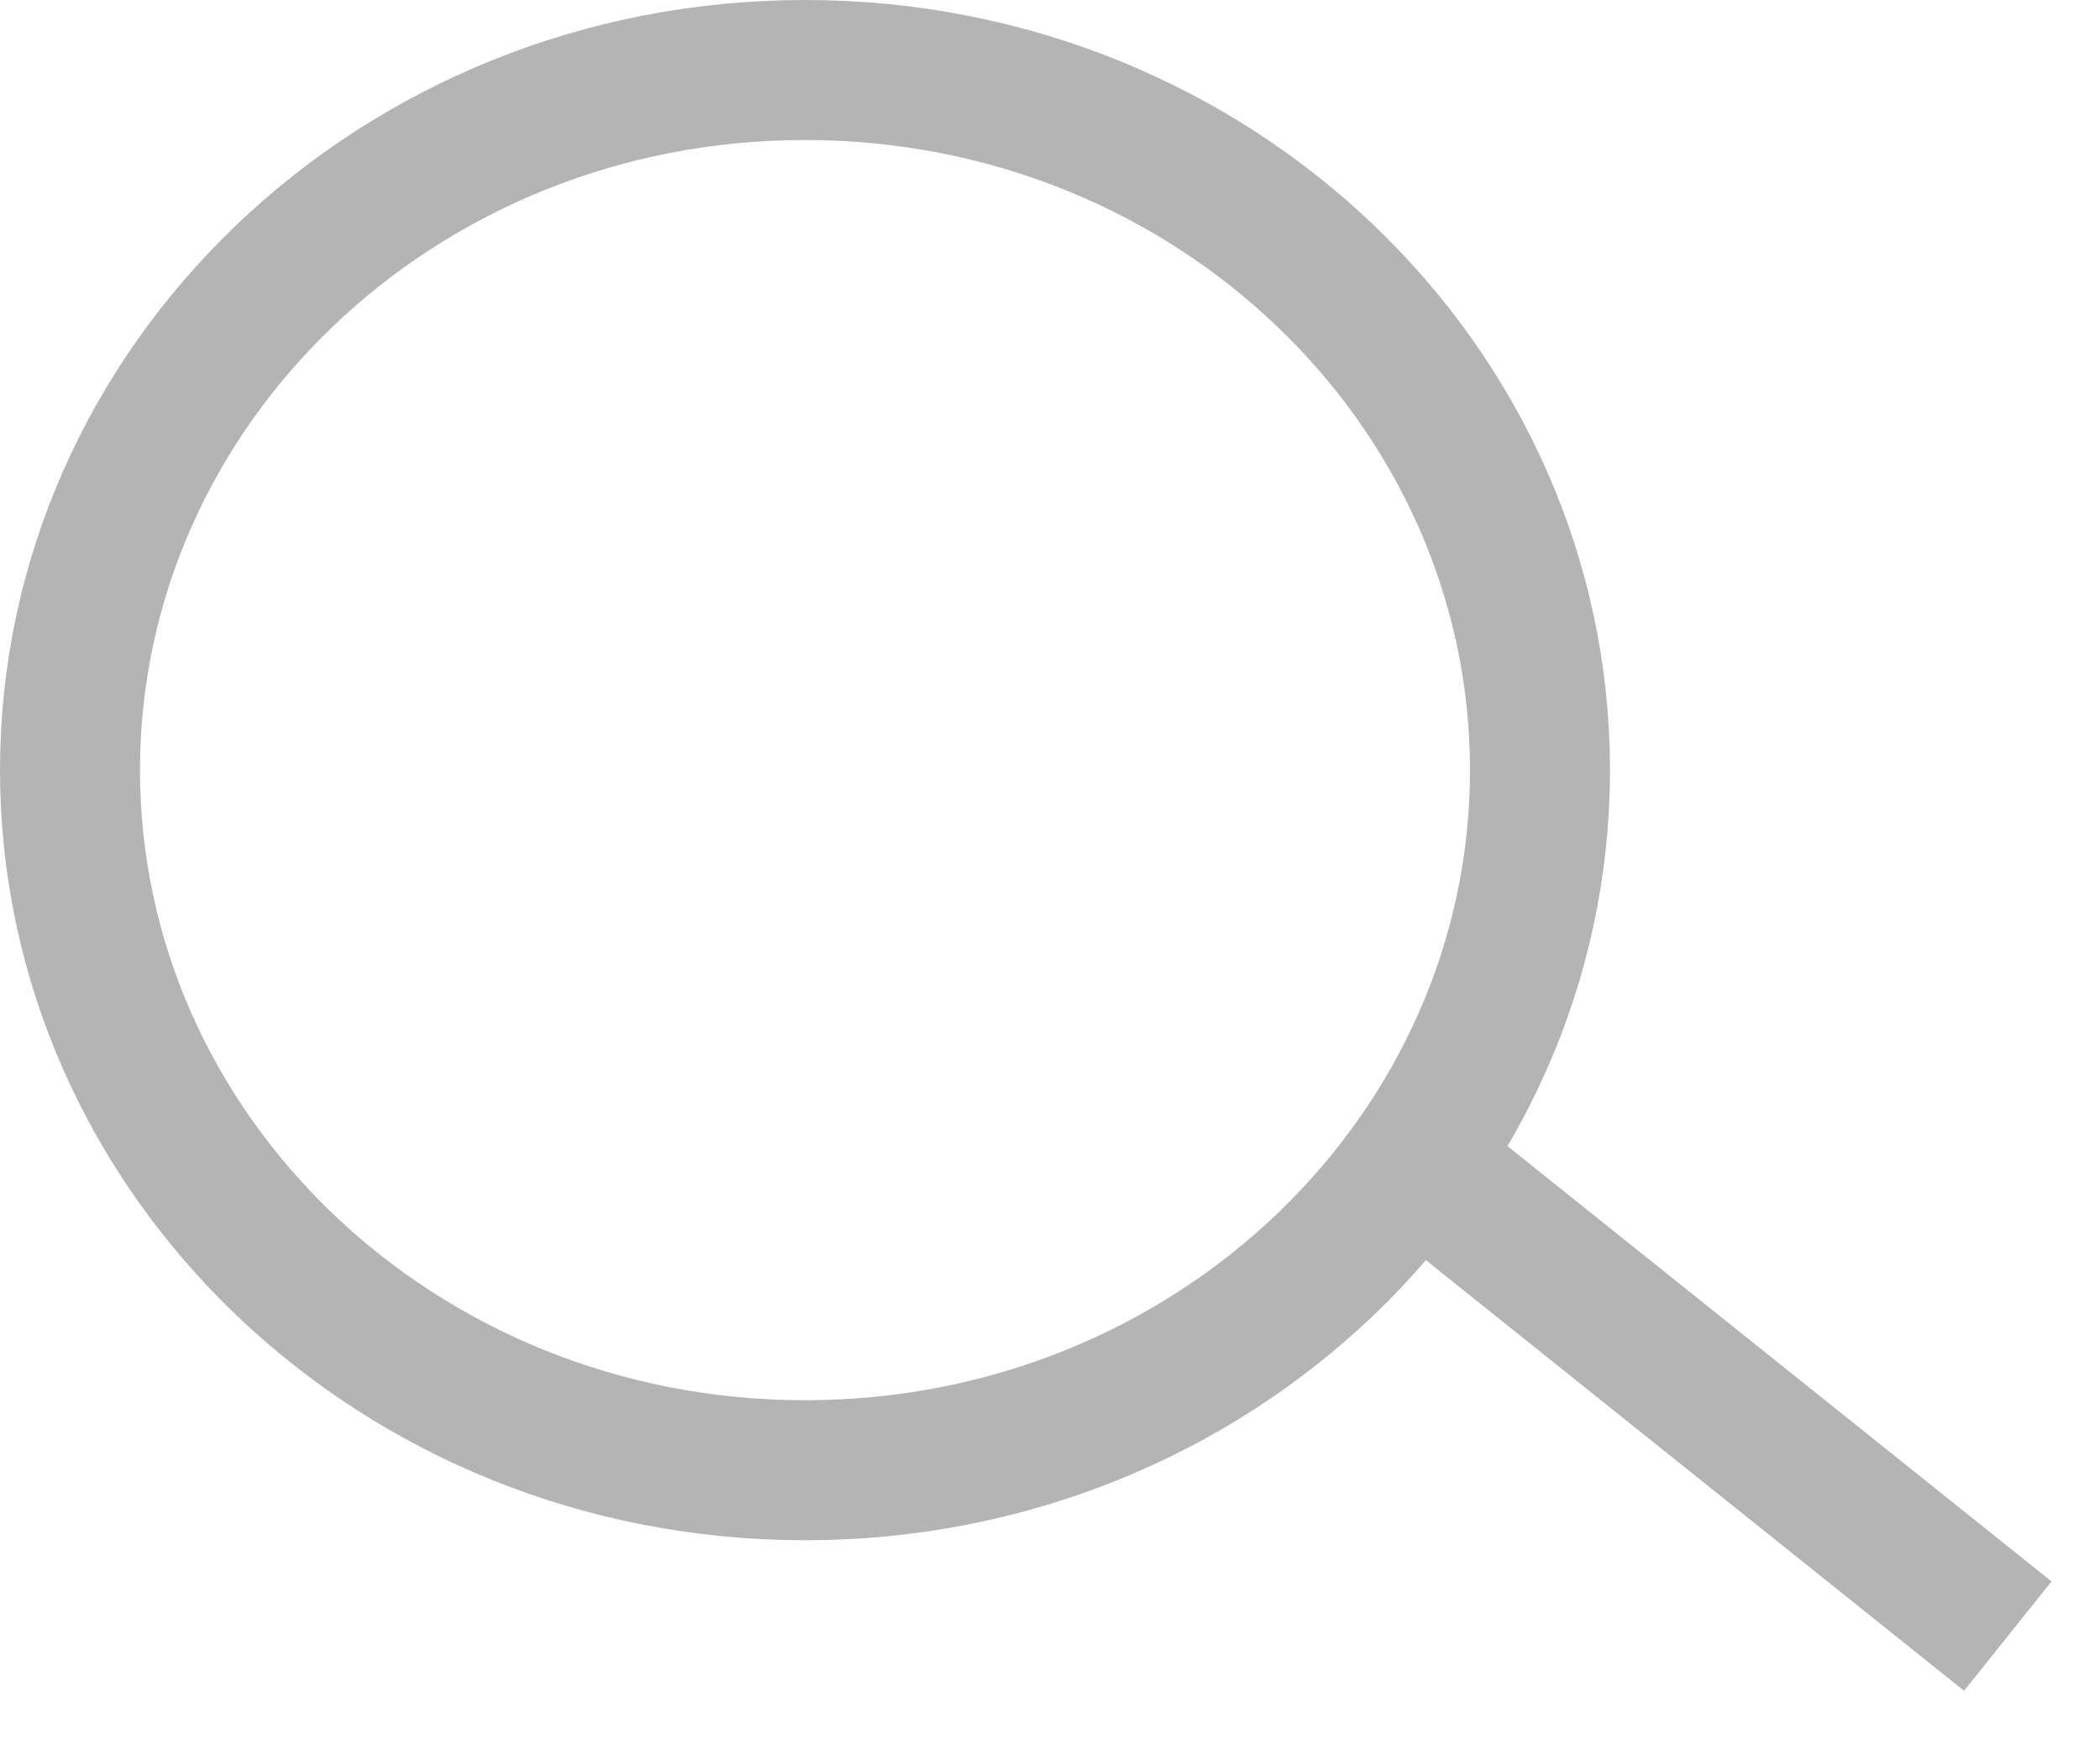 <svg width="30" height="25" viewBox="0 0 30 25" fill="none" xmlns="http://www.w3.org/2000/svg">
<path d="M22 11C22 16.481 17.341 21 11.5 21C5.659 21 1 16.481 1 11C1 5.519 5.659 1 11.5 1C17.341 1 22 5.519 22 11Z" stroke="#B4B4B4" stroke-width="2"/>
<path d="M20.874 17.122L28.683 23.369" stroke="#B4B4B4" stroke-width="2"/>
</svg>
